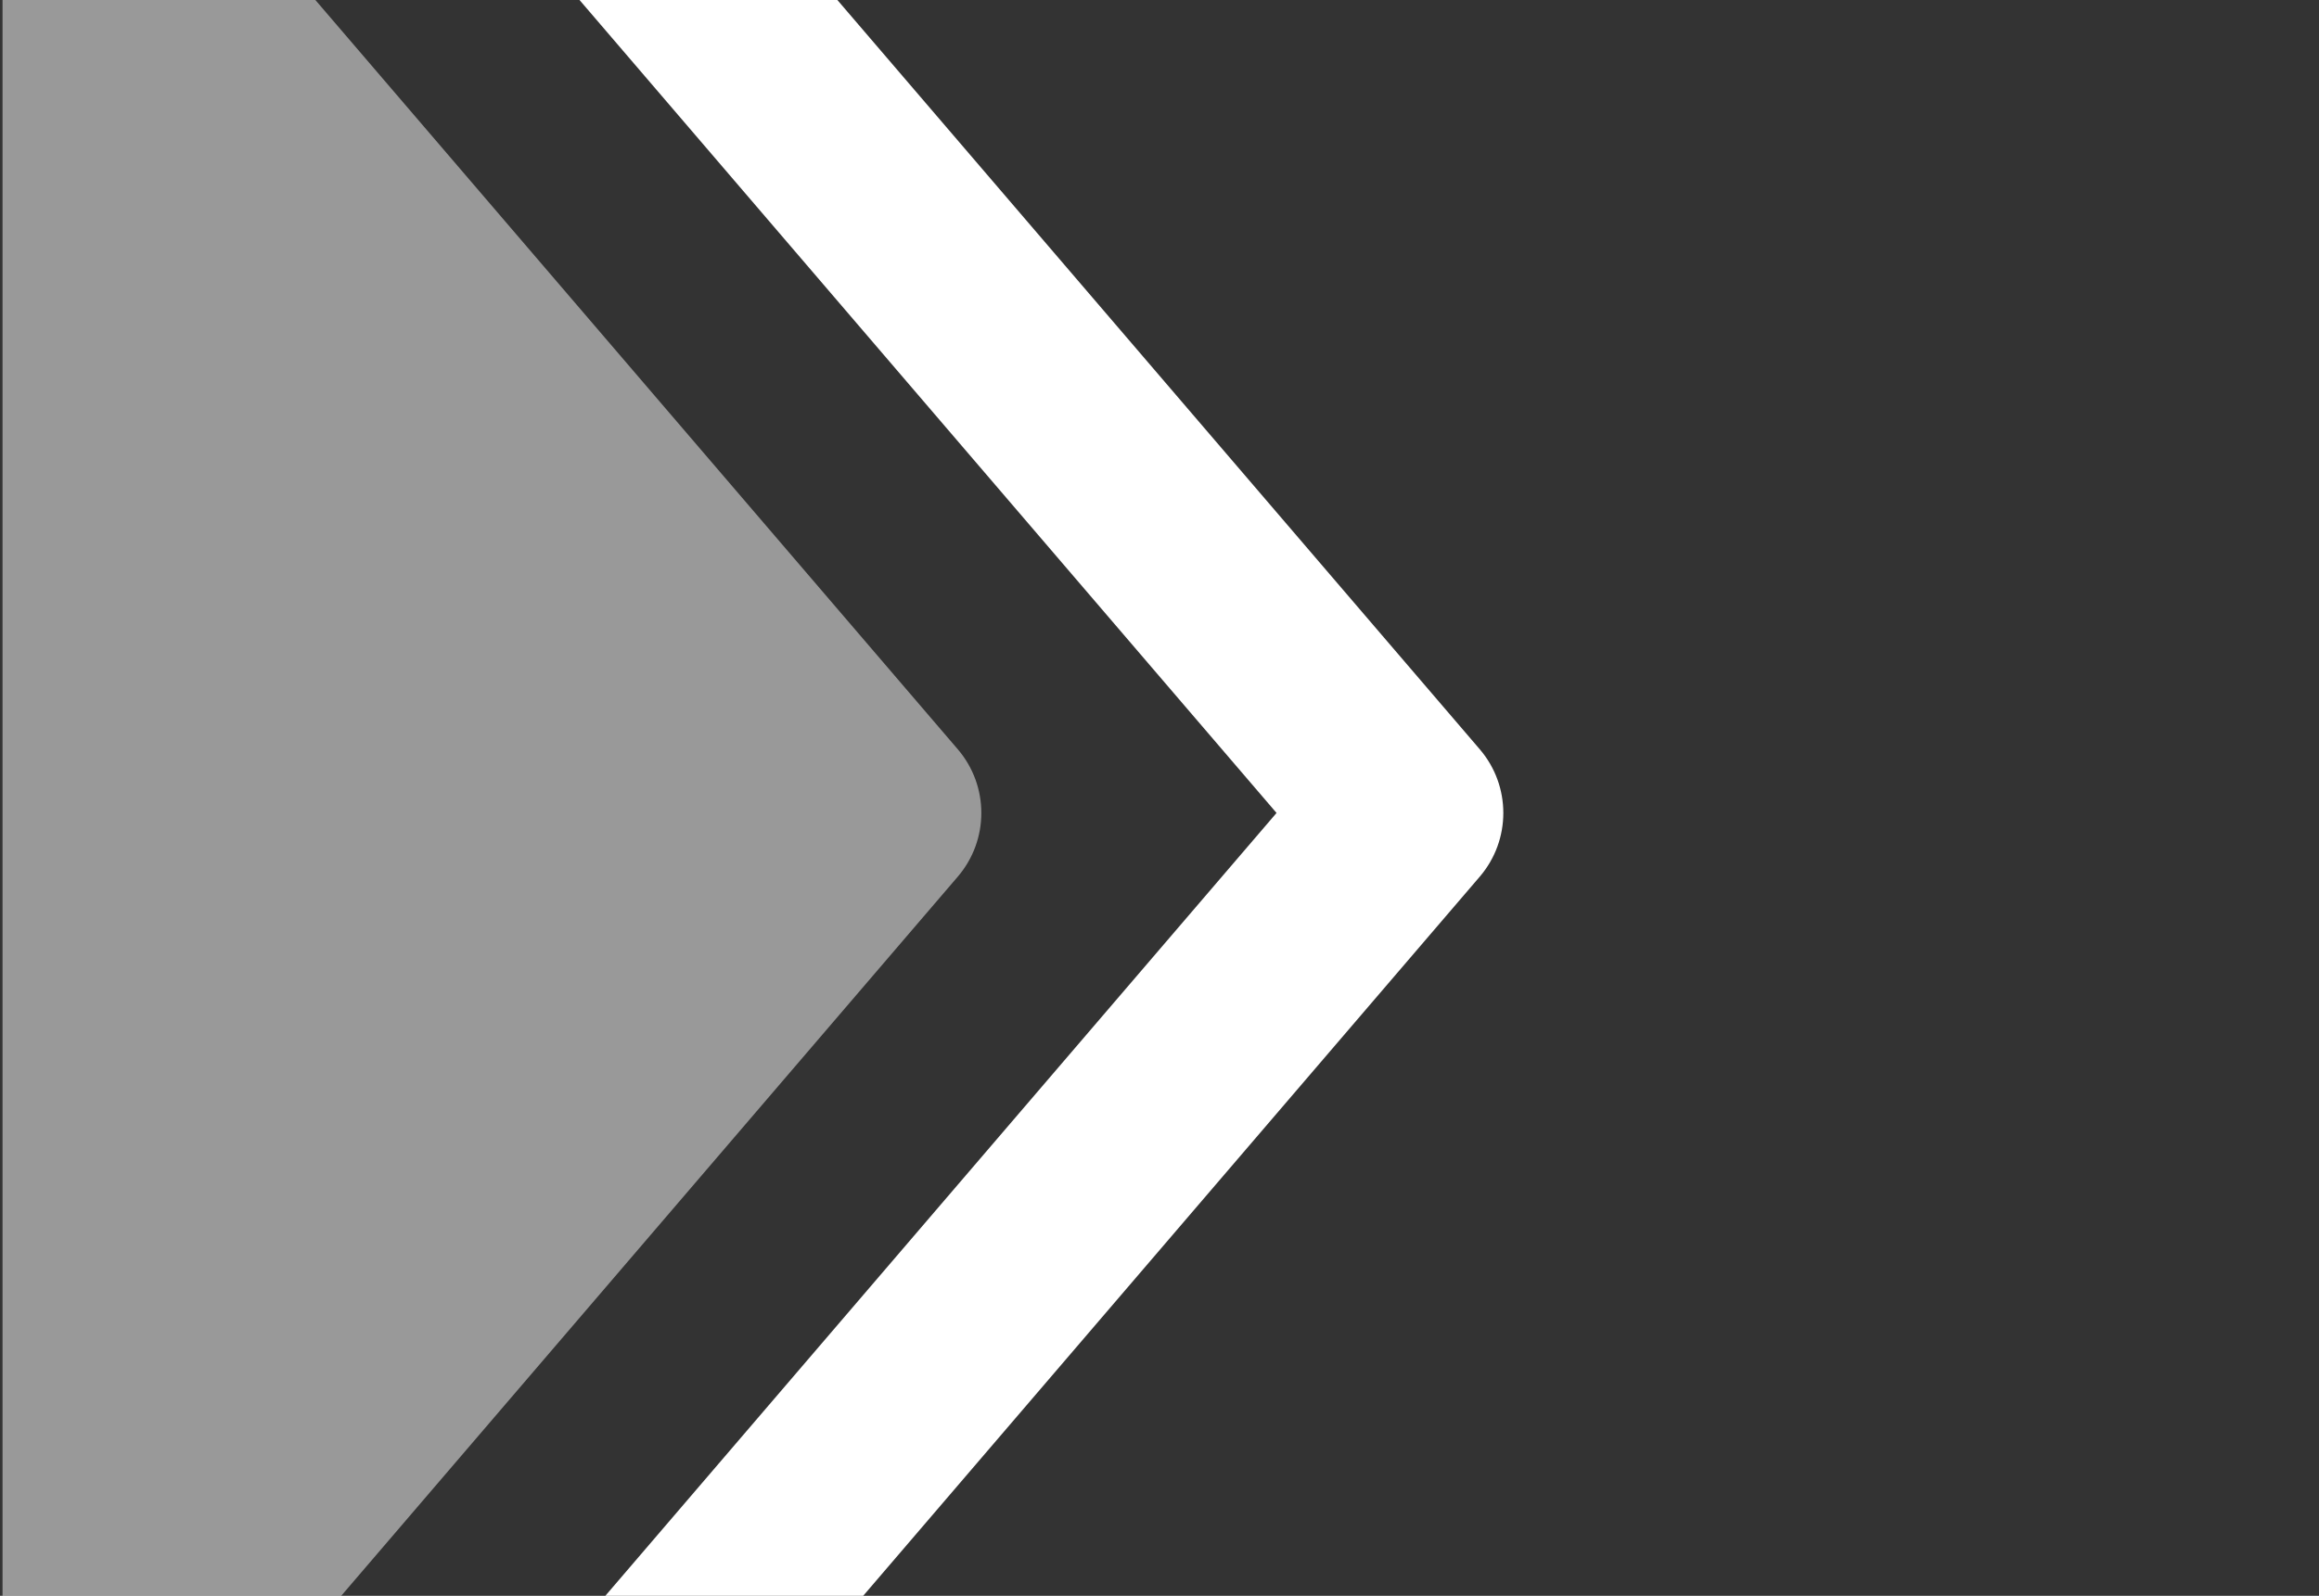 <svg width="77" height="53" viewBox="0 0 77 53" fill="none" xmlns="http://www.w3.org/2000/svg">
<rect x="0" y="0" width="77" height="53" fill="#333333" stroke="none"/>
<path opacity="0.5" d="M0.084 57.334C0.084 58.694 0.931 59.91 2.206 60.382C3.482 60.854 4.916 60.481 5.802 59.449L31.802 29.116C32.845 27.898 32.845 26.102 31.802 24.885L5.802 -5.448C4.916 -6.481 3.482 -6.853 2.206 -6.381C0.931 -5.909 0.084 -4.693 0.084 -3.333L0.084 57.334Z" fill="white"/>
<path fill-rule="evenodd" clip-rule="evenodd" d="M18.551 59.801C17.188 58.633 17.03 56.581 18.198 55.219L42.386 27L18.198 -1.218C17.03 -2.581 17.188 -4.632 18.551 -5.801C19.914 -6.969 21.965 -6.811 23.134 -5.448L49.134 24.885C50.177 26.102 50.177 27.898 49.134 29.116L23.134 59.449C21.965 60.812 19.914 60.969 18.551 59.801Z" fill="white"/>
</svg>
